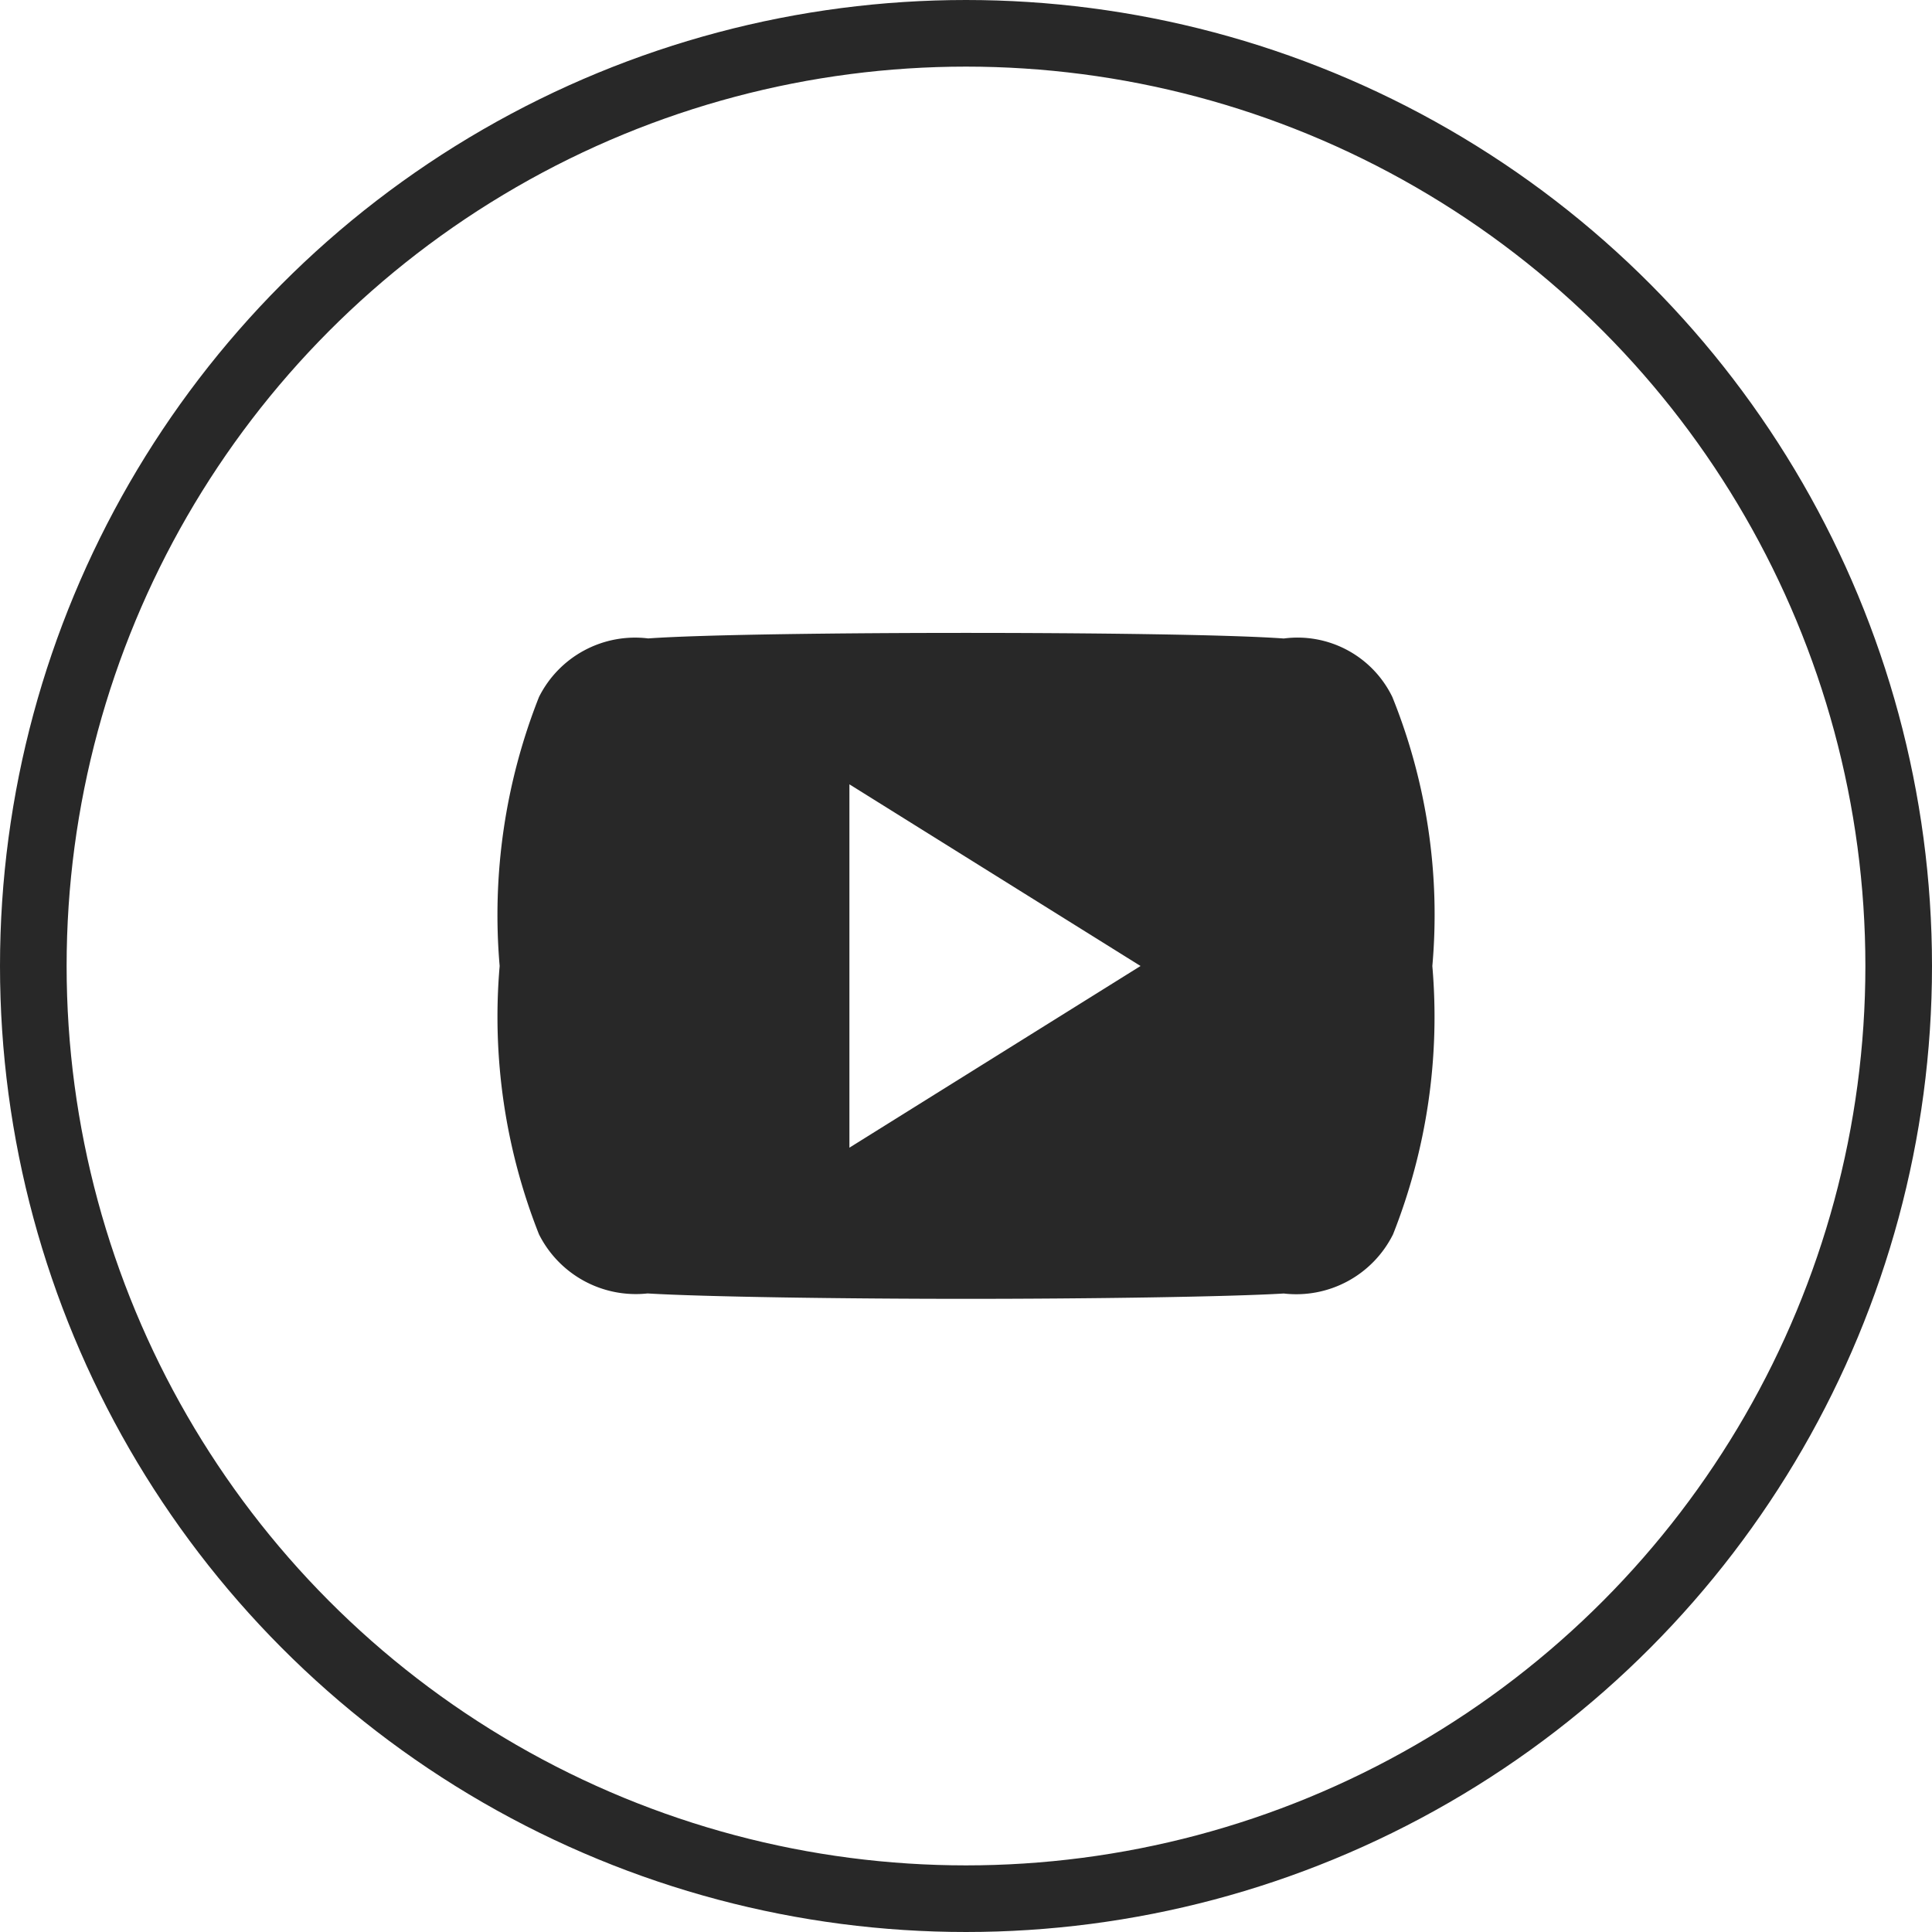 <svg id="YouTube" xmlns="http://www.w3.org/2000/svg" width="29" height="29" viewBox="0 0 29 29">
<defs>
    <style>
      .cls-1 {
        fill: #337d00;
        fill-opacity: 0;
        stroke: #282828;
        stroke-linejoin: round;
        stroke-width: 1px;
      }

      .cls-2 {
        fill: #282828;
        fill-rule: evenodd;
      }
    </style>
  </defs>
  <circle id="Эллипс_4" data-name="Эллипс 4" class="cls-1" cx="14.5" cy="14.5" r="14"/>
  <path id="youtube-2" data-name="youtube" class="cls-2" d="M1465.4,114.963a1.582,1.582,0,0,0-1.63-.879c-0.83-.06-2.94-0.084-4.77-0.084s-3.94.024-4.77,0.083a1.613,1.613,0,0,0-1.64.88A8.9,8.9,0,0,0,1452,119V119h0a8.872,8.872,0,0,0,.59,4.027,1.626,1.626,0,0,0,1.63.888c0.84,0.051,2.95.081,4.78,0.081s3.94-.03,4.77-0.08a1.623,1.623,0,0,0,1.64-.888,8.872,8.872,0,0,0,.59-4.027V119A8.728,8.728,0,0,0,1465.4,114.963Zm-8.15,6.764v-5.454l4.37,2.727Z" transform="translate(-1444.5 -104.5)"/>
</svg>
